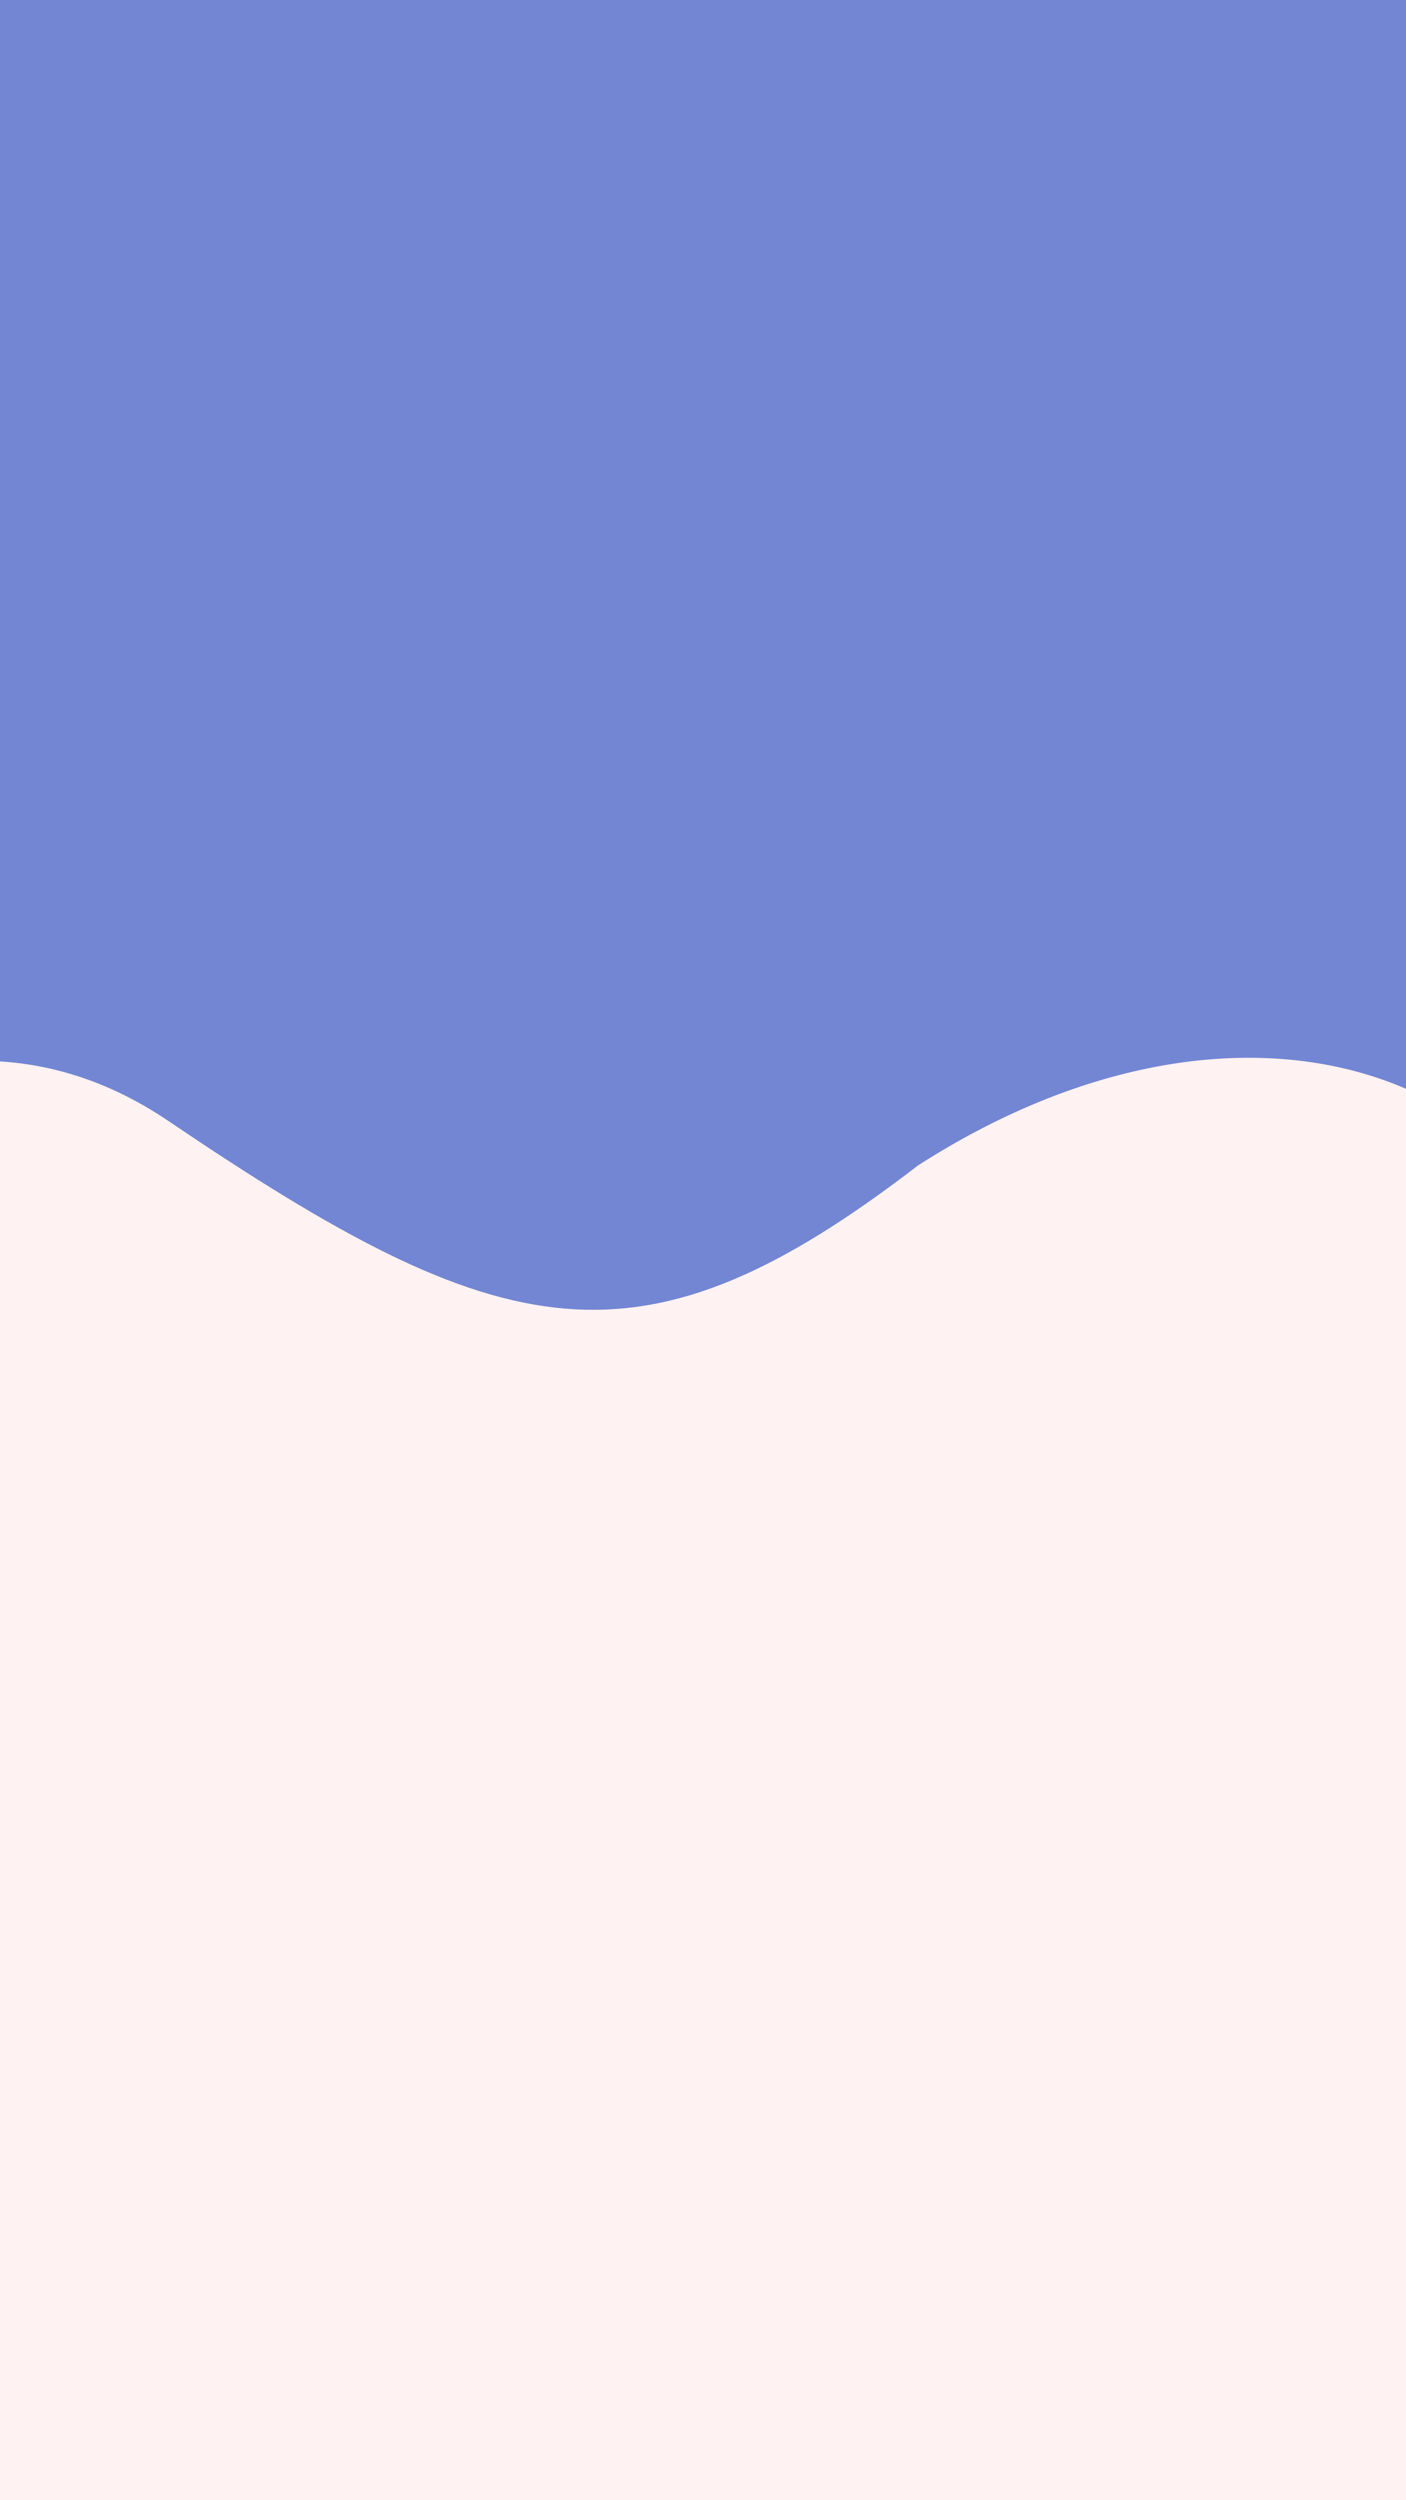 <svg width="360" height="640" viewBox="0 0 360 640" fill="none" xmlns="http://www.w3.org/2000/svg">
<rect x="0" y="0" width="360" height="640" fill="#333333" stroke="none"/>
<g clip-path="url(#clip0_148_0)">
<rect width="360" height="640" fill="#7286D3"/>
<path d="M43.097 286.931C-27 239.5 -100.903 313.23 -120 353.055L-88 728L408 684.192V503.895C397.333 569.275 408 486.19 408 353.055C408 279.876 324.5 241 235.097 298.295C163.871 353.055 129.106 345.129 43.097 286.931Z" fill="#FFF2F2"/>
</g>
<defs>
<clipPath id="clip0_148_0">
<rect width="360" height="640" fill="white"/>
</clipPath>
</defs>
</svg>
